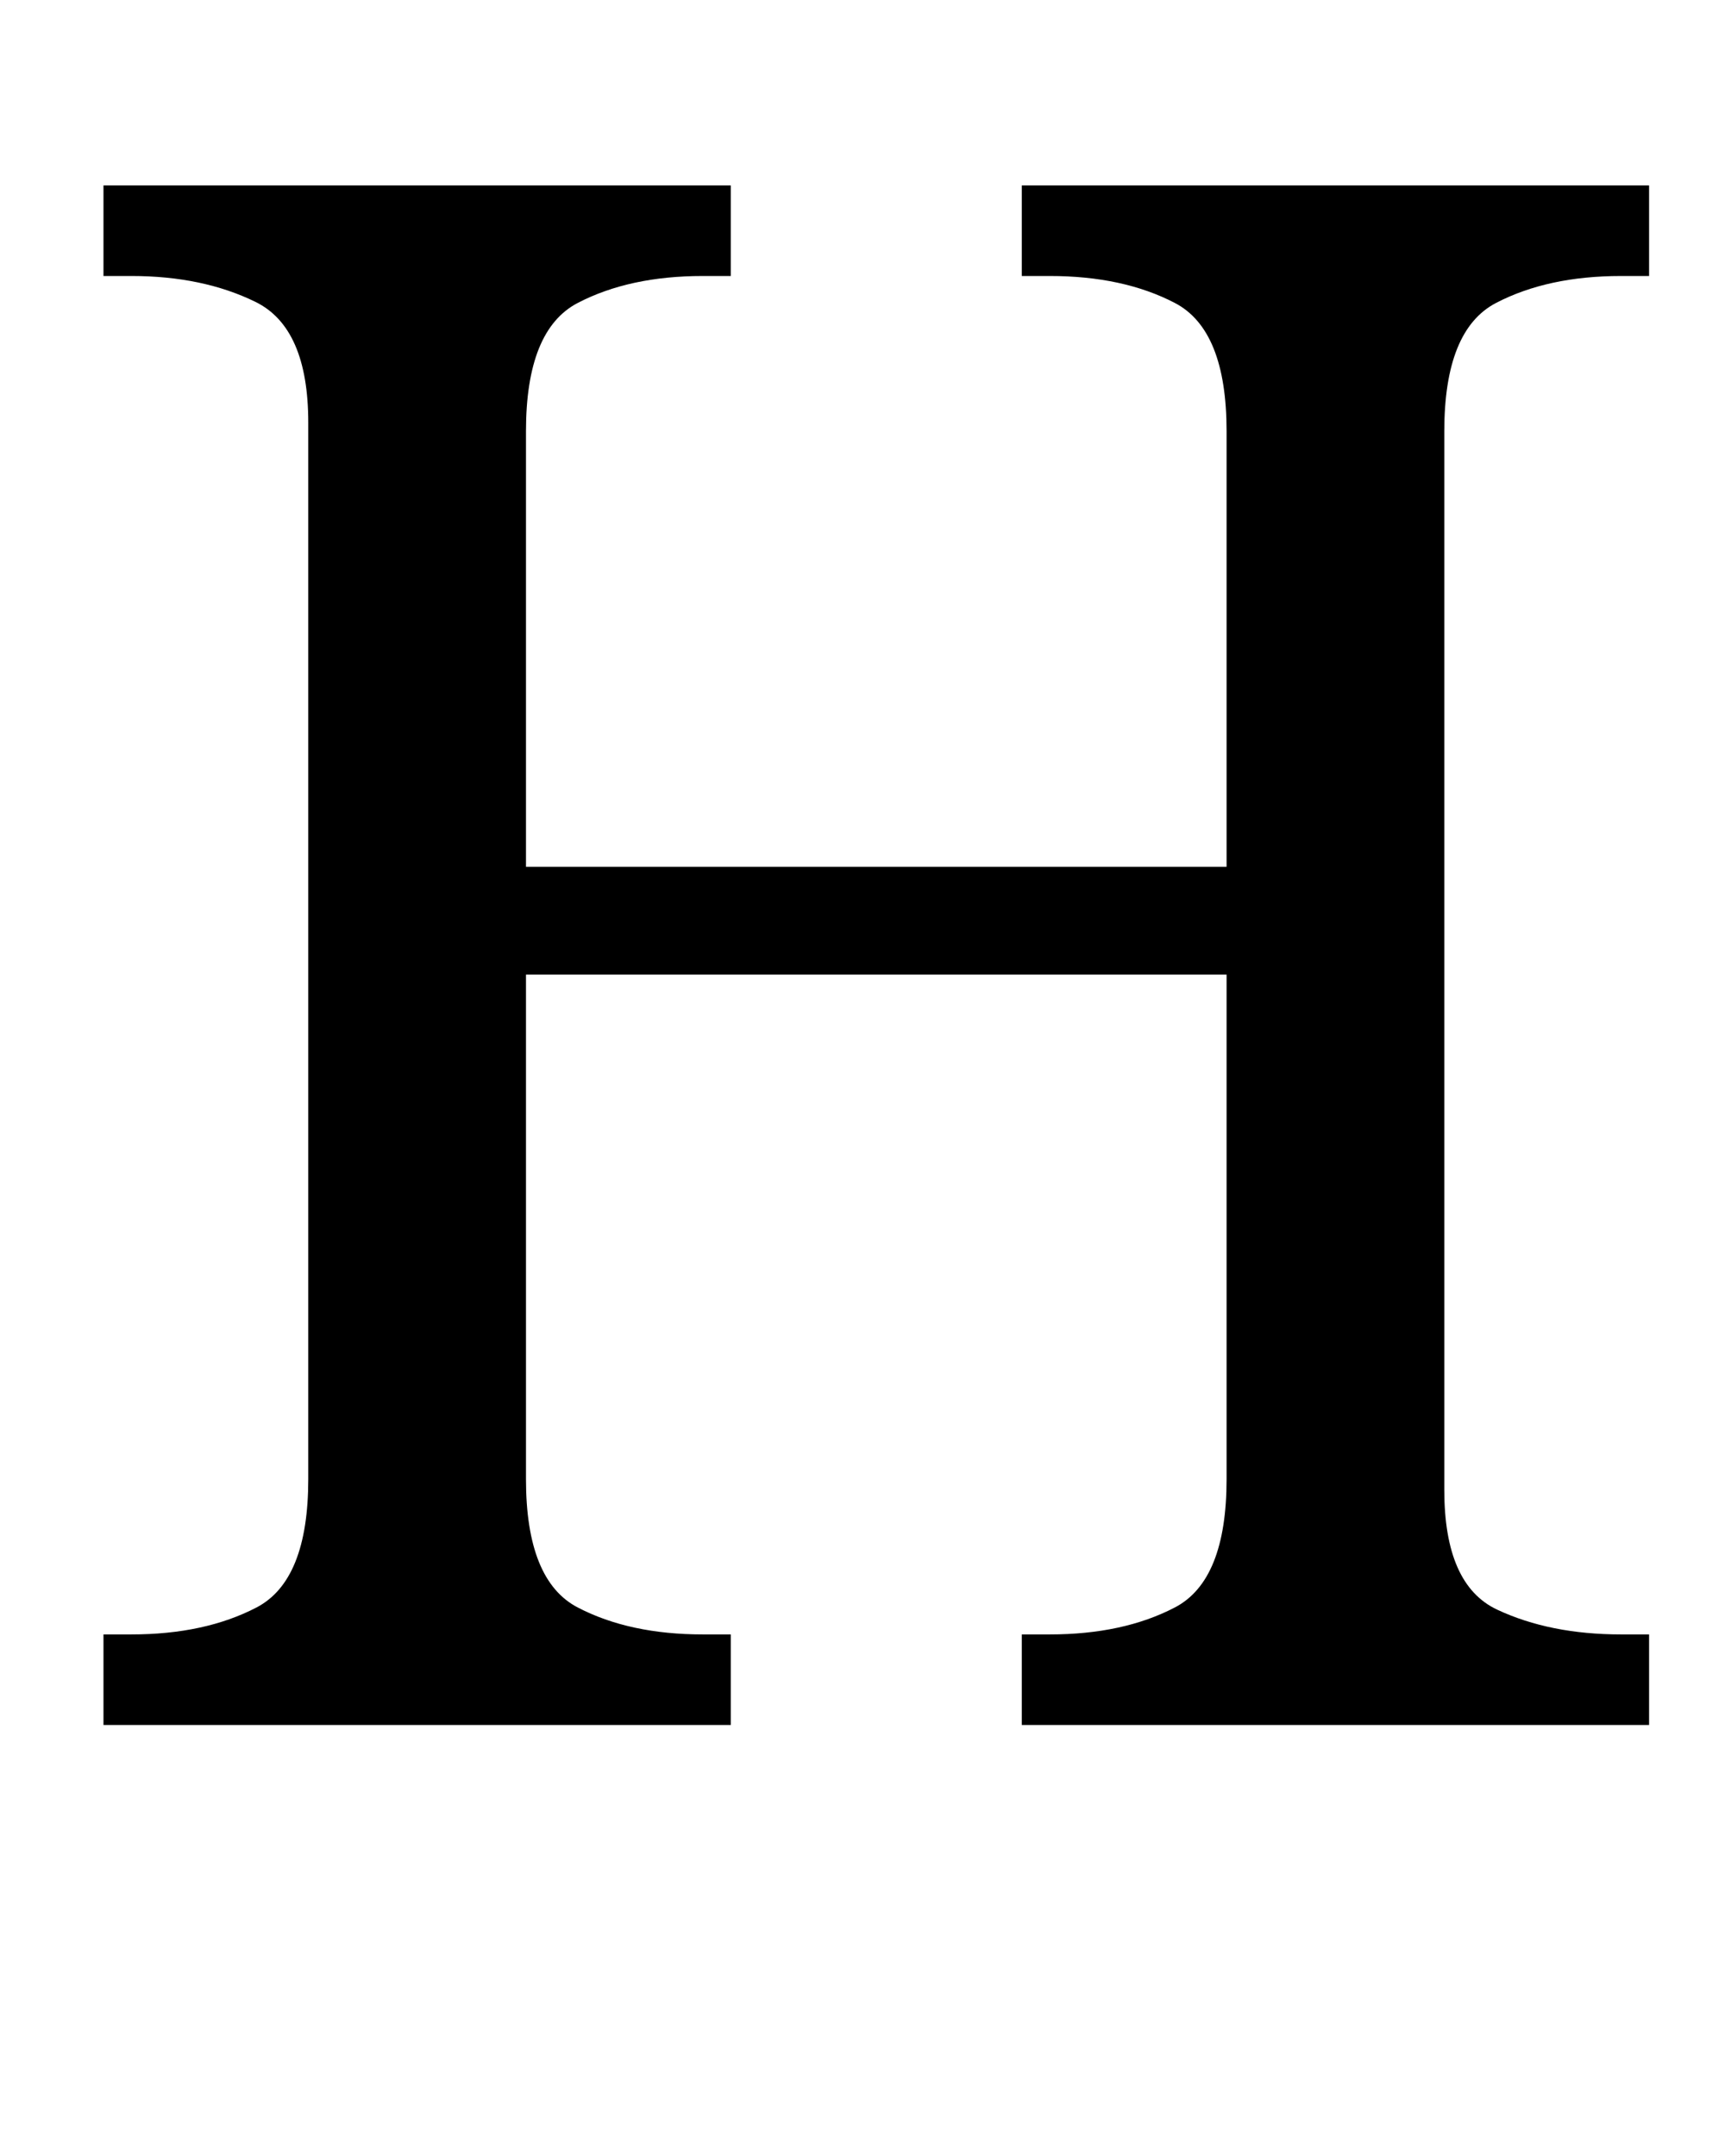 <?xml version="1.0" encoding="UTF-8" standalone="no"?>
<svg
   version="1.1"
   viewBox="-10 0 803 1000"
   id="svg1"
   sodipodi:docname="H_NotoSerif-Regular.svg"
   inkscape:version="1.4-beta (62f545ba5e, 2024-04-22)"
   xmlns:inkscape="http://www.inkscape.org/namespaces/inkscape"
   xmlns:sodipodi="http://sodipodi.sourceforge.net/DTD/sodipodi-0.dtd"
   xmlns="http://www.w3.org/2000/svg"
   xmlns:svg="http://www.w3.org/2000/svg">
  <defs
     id="defs1" />
  <sodipodi:namedview
     id="namedview1"
     pagecolor="#ffffff"
     bordercolor="#666666"
     borderopacity="1.0"
     inkscape:showpageshadow="2"
     inkscape:pageopacity="0.0"
     inkscape:pagecheckerboard="0"
     inkscape:deskcolor="#d1d1d1"
     showguides="true"
     inkscape:zoom="0.781"
     inkscape:cx="401.40845"
     inkscape:cy="500"
     inkscape:window-width="1680"
     inkscape:window-height="998"
     inkscape:window-x="-8"
     inkscape:window-y="-8"
     inkscape:window-maximized="1"
     inkscape:current-layer="svg1">
    <sodipodi:guide
       position="48,914"
       orientation="0,-1"
       id="guide1"
       inkscape:locked="false" />
    <sodipodi:guide
       position="48,200"
       orientation="0,-1"
       id="guide2"
       inkscape:locked="false" />
  </sodipodi:namedview>
  <path
     fill="currentColor"
     d="M38 800v-42h13q34 0 58 -12.5t24 -59.5v-490q0 -44 -24.5 -56t-57.5 -12h-13v-42h291v42h-13q-34 0 -58 12.5t-24 59.5v202h325v-202q0 -47 -24 -59.5t-58 -12.5h-13v-42h291v42h-13q-34 0 -58 12.5t-24 59.5v491q0 44 24.5 55.5t57.5 11.5h13v42h-291v-42h13 q34 0 58 -12.5t24 -59.5v-234h-325v234q0 47 24 59.5t58 12.5h13v42h-291z"
     id="path1" />
</svg>
